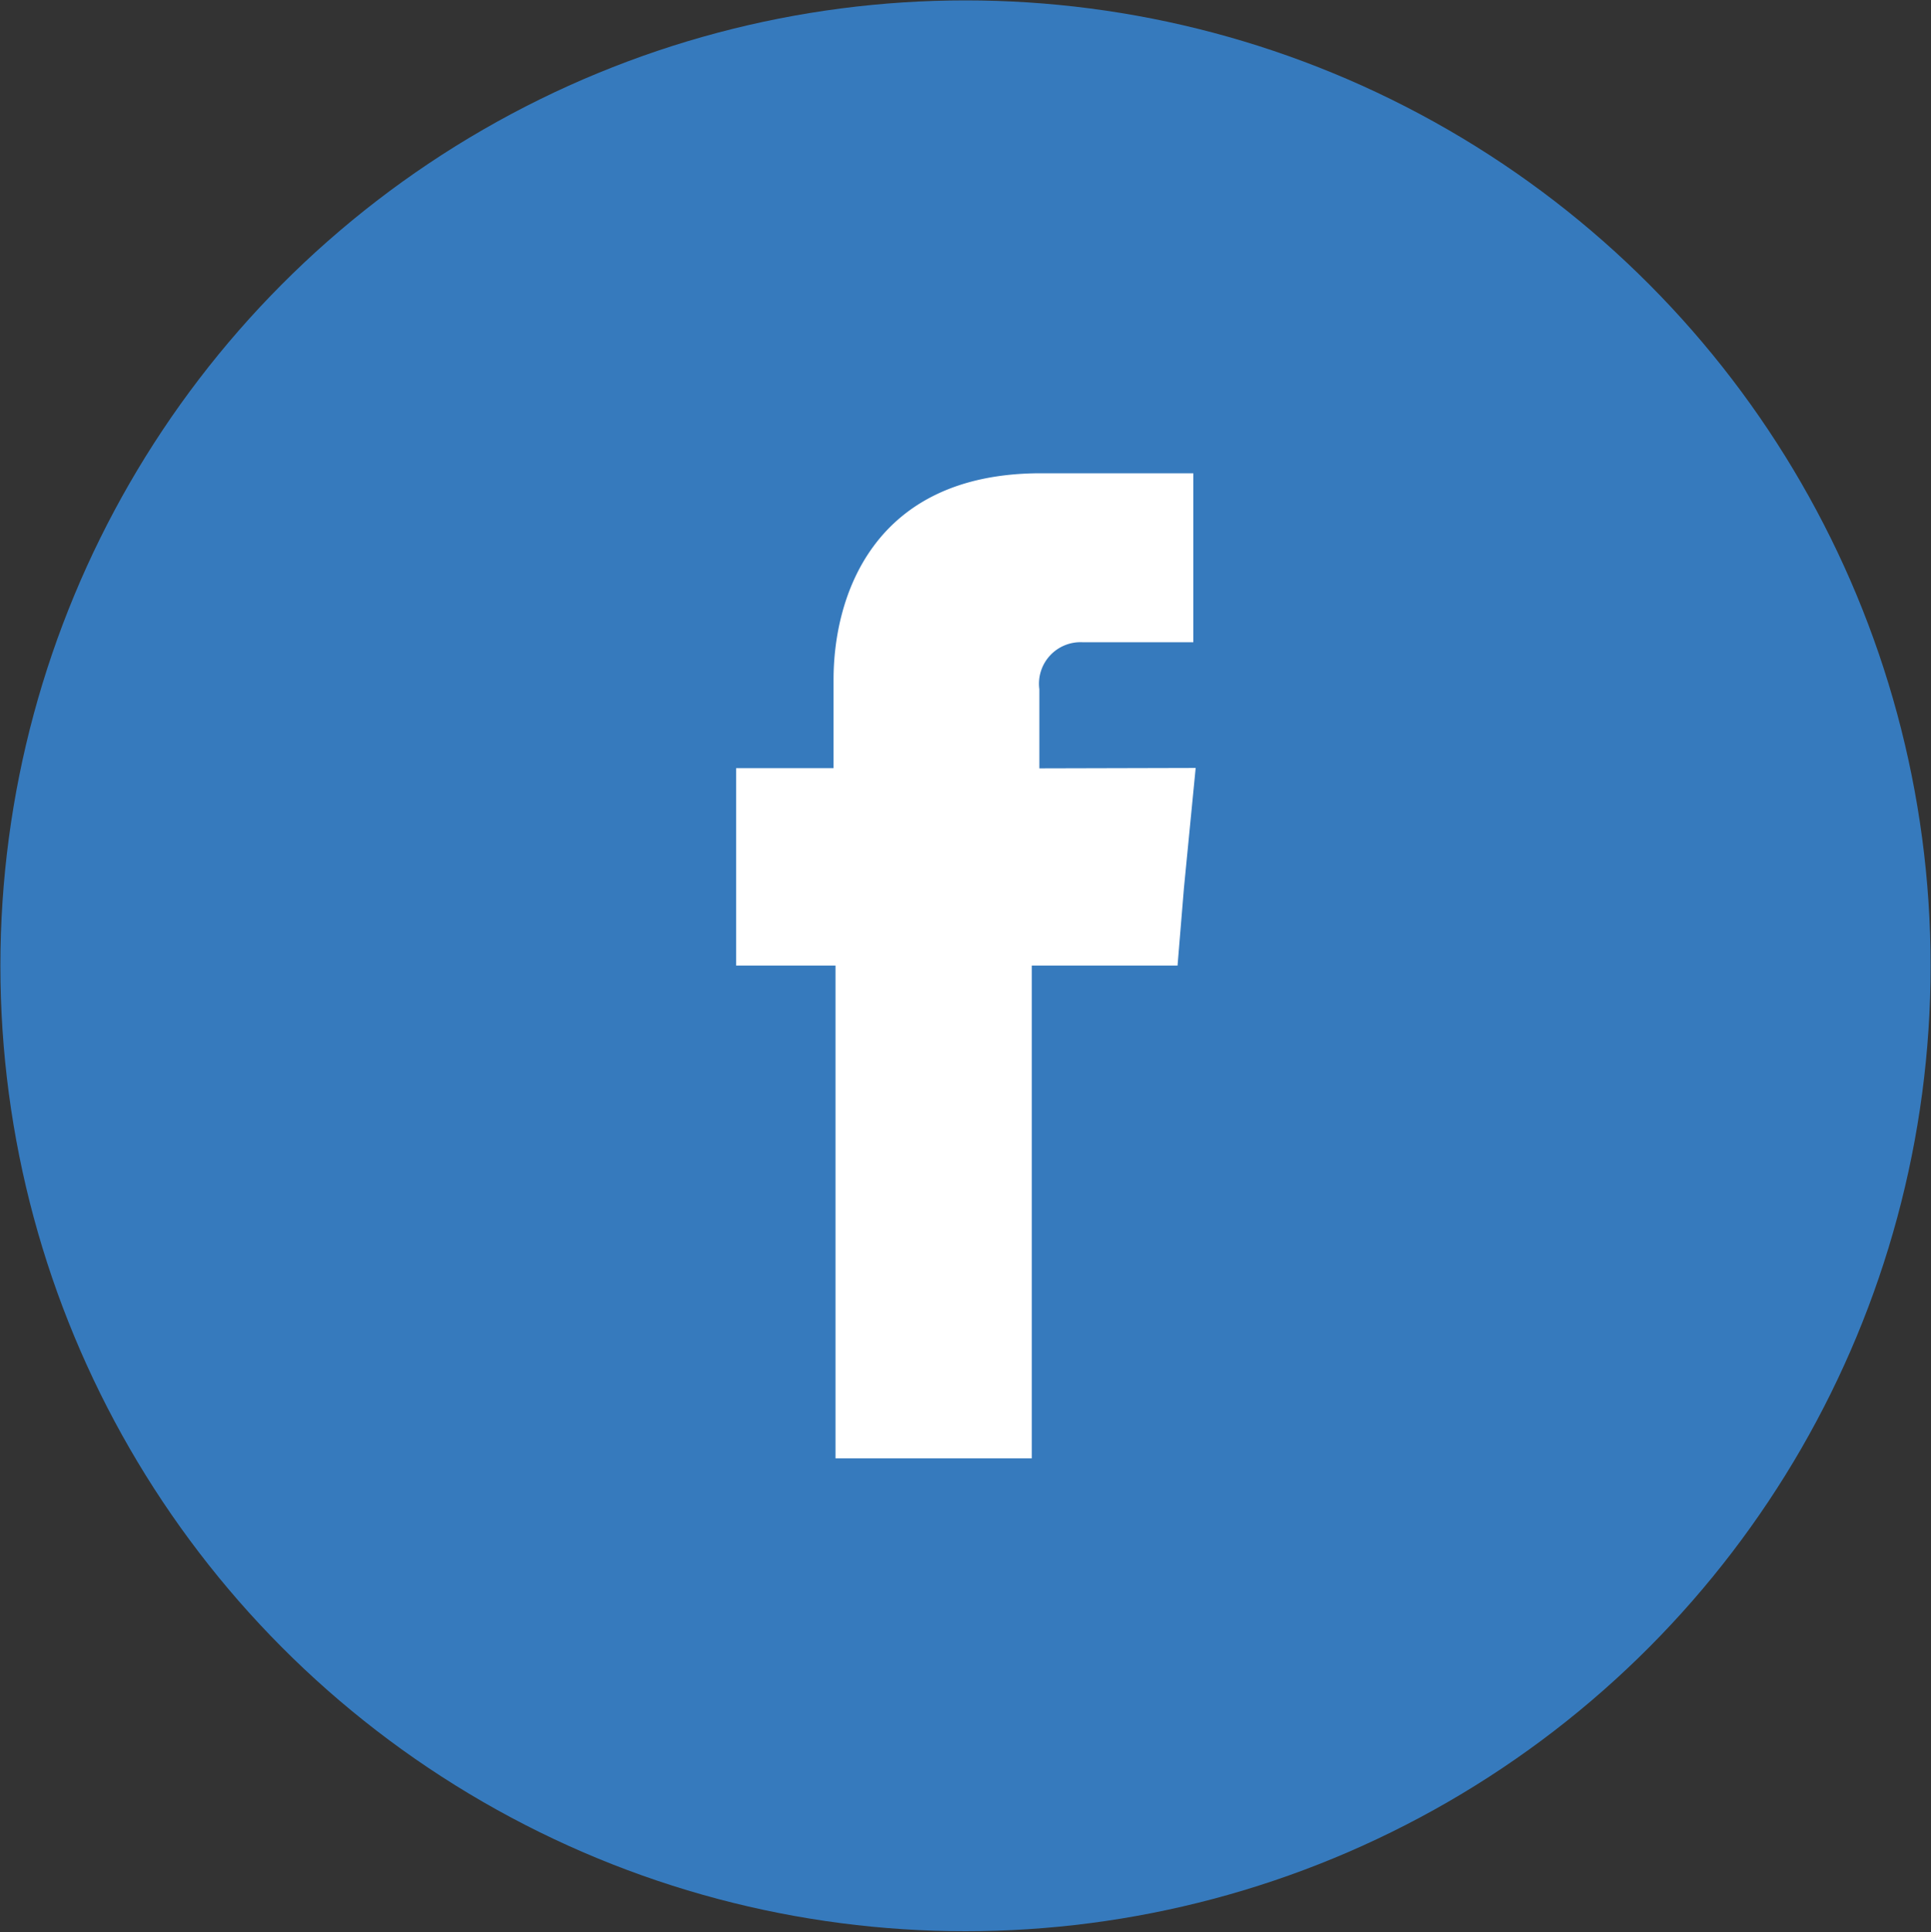 <svg id="_16" data-name="16" xmlns="http://www.w3.org/2000/svg" viewBox="0 0 99.08 99.12"><rect x="0" y="0" width="99.08" height="99.12" fill="#333333" stroke="none"/><title>ArtWebsiteSocialMediaIcons</title><ellipse cx="49.54" cy="49.55" rx="49.52" ry="49.53" style="fill:#367abd"/><path d="M53.33,39.42V35.36a2.13,2.13,0,0,1,2.22-2.41h5.68V24.28H53.41c-8.69,0-10.64,6.42-10.64,10.58v4.55h-5V49.54h5.1V74.82H52.94V49.54h7.48l.33-4,.6-6.14Z" style="fill:#fff;fill-rule:evenodd"/></svg>